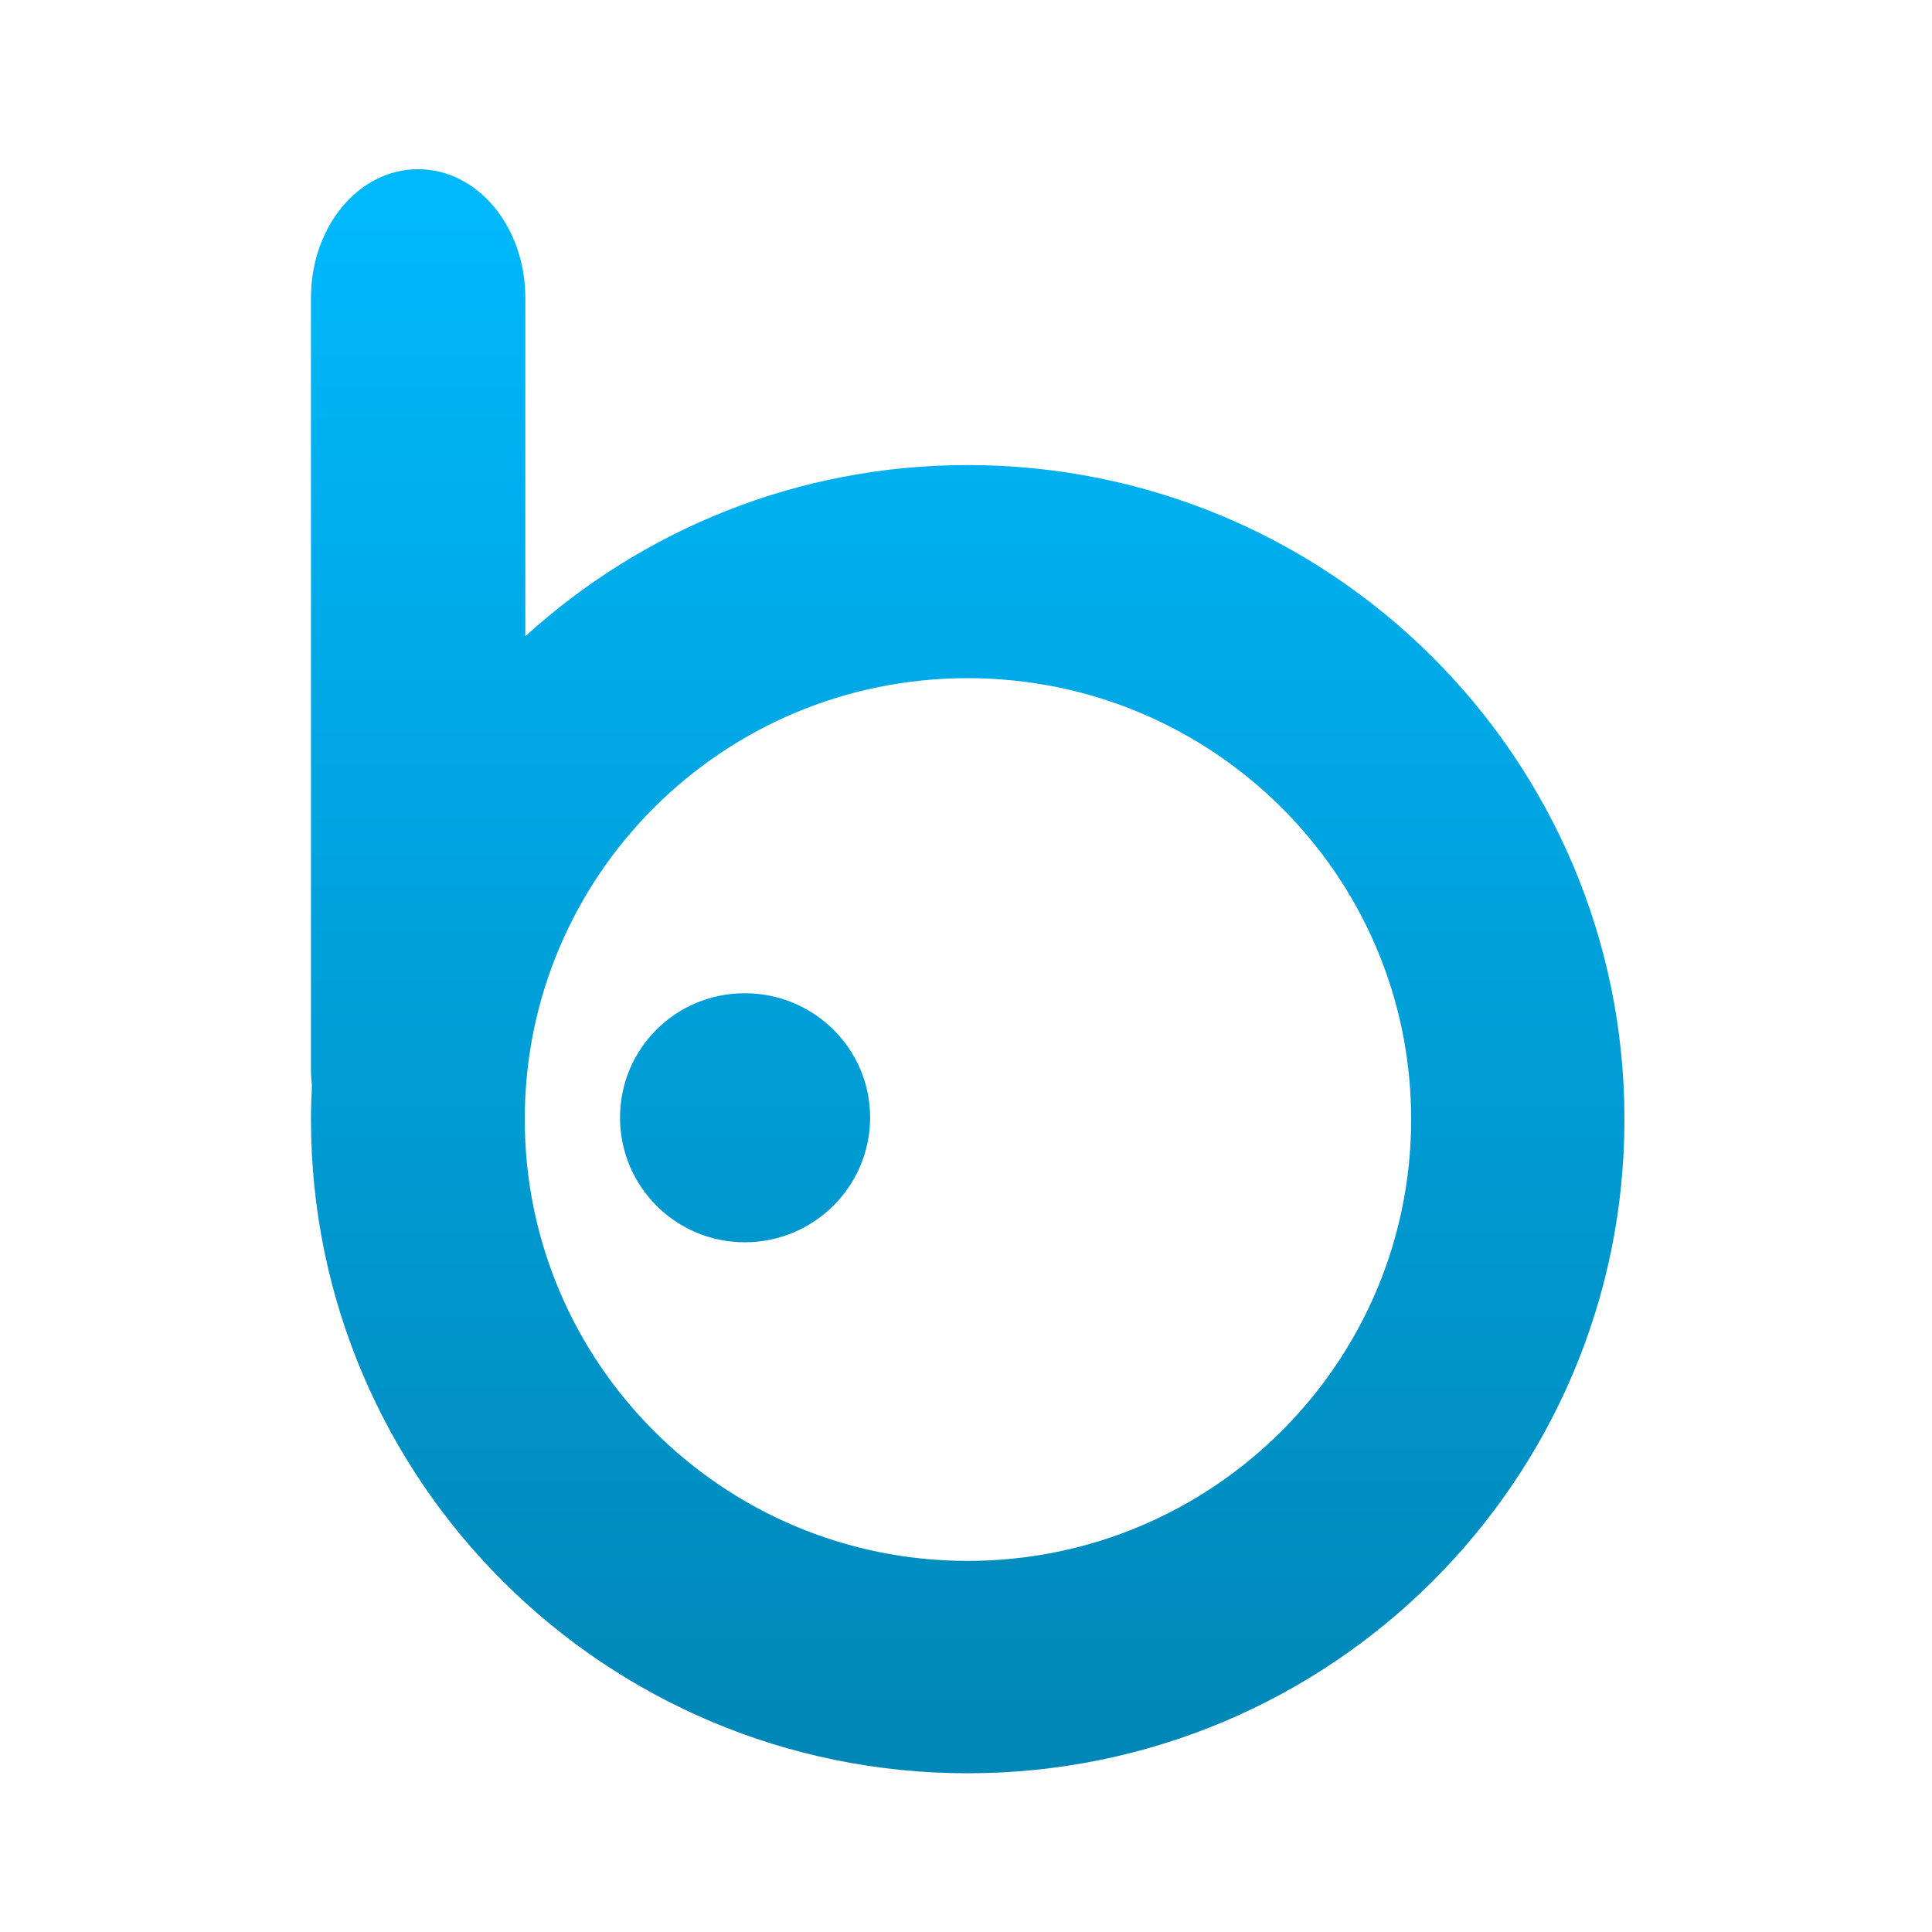 <svg xmlns="http://www.w3.org/2000/svg" xmlns:xlink="http://www.w3.org/1999/xlink" width="64" height="64" viewBox="0 0 64 64" version="1.1">
<defs> <linearGradient id="linear0" gradientUnits="userSpaceOnUse" x1="0" y1="0" x2="0" y2="1" gradientTransform="matrix(55.992,0,0,56,4.004,4)"> <stop offset="0" style="stop-color:#00bbff;stop-opacity:1;"/> <stop offset="1" style="stop-color:#0085b5;stop-opacity:1;"/> </linearGradient> </defs>
<g id="surface1">
<path style=" stroke:none;fill-rule:nonzero;fill:url(#linear0);fill-opacity:1;" d="M 13.848 5.605 C 11.883 5.605 10.301 7.504 10.301 9.867 L 10.301 35.406 C 10.301 35.602 10.316 35.785 10.332 35.969 C 10.332 35.98 10.332 35.984 10.332 35.992 C 10.316 36.352 10.301 36.707 10.301 37.078 C 10.301 49.043 20.039 58.742 32.055 58.742 C 44.074 58.742 53.812 49.043 53.812 37.078 C 53.812 25.109 44.074 15.406 32.055 15.406 C 26.406 15.406 21.273 17.559 17.402 21.078 L 17.402 9.867 C 17.402 7.504 15.82 5.605 13.848 5.605 M 32.055 22.465 C 40.164 22.465 46.746 29 46.746 37.078 C 46.746 45.148 40.164 51.707 32.055 51.707 C 23.945 51.707 17.383 45.148 17.383 37.078 C 17.383 29 23.945 22.465 32.055 22.465 M 24.672 32.902 C 22.383 32.902 20.539 34.742 20.539 37.02 C 20.539 39.301 22.383 41.152 24.672 41.152 C 26.961 41.152 28.824 39.301 28.824 37.02 C 28.824 34.742 26.961 32.902 24.672 32.902 "/>
</g>
</svg>
